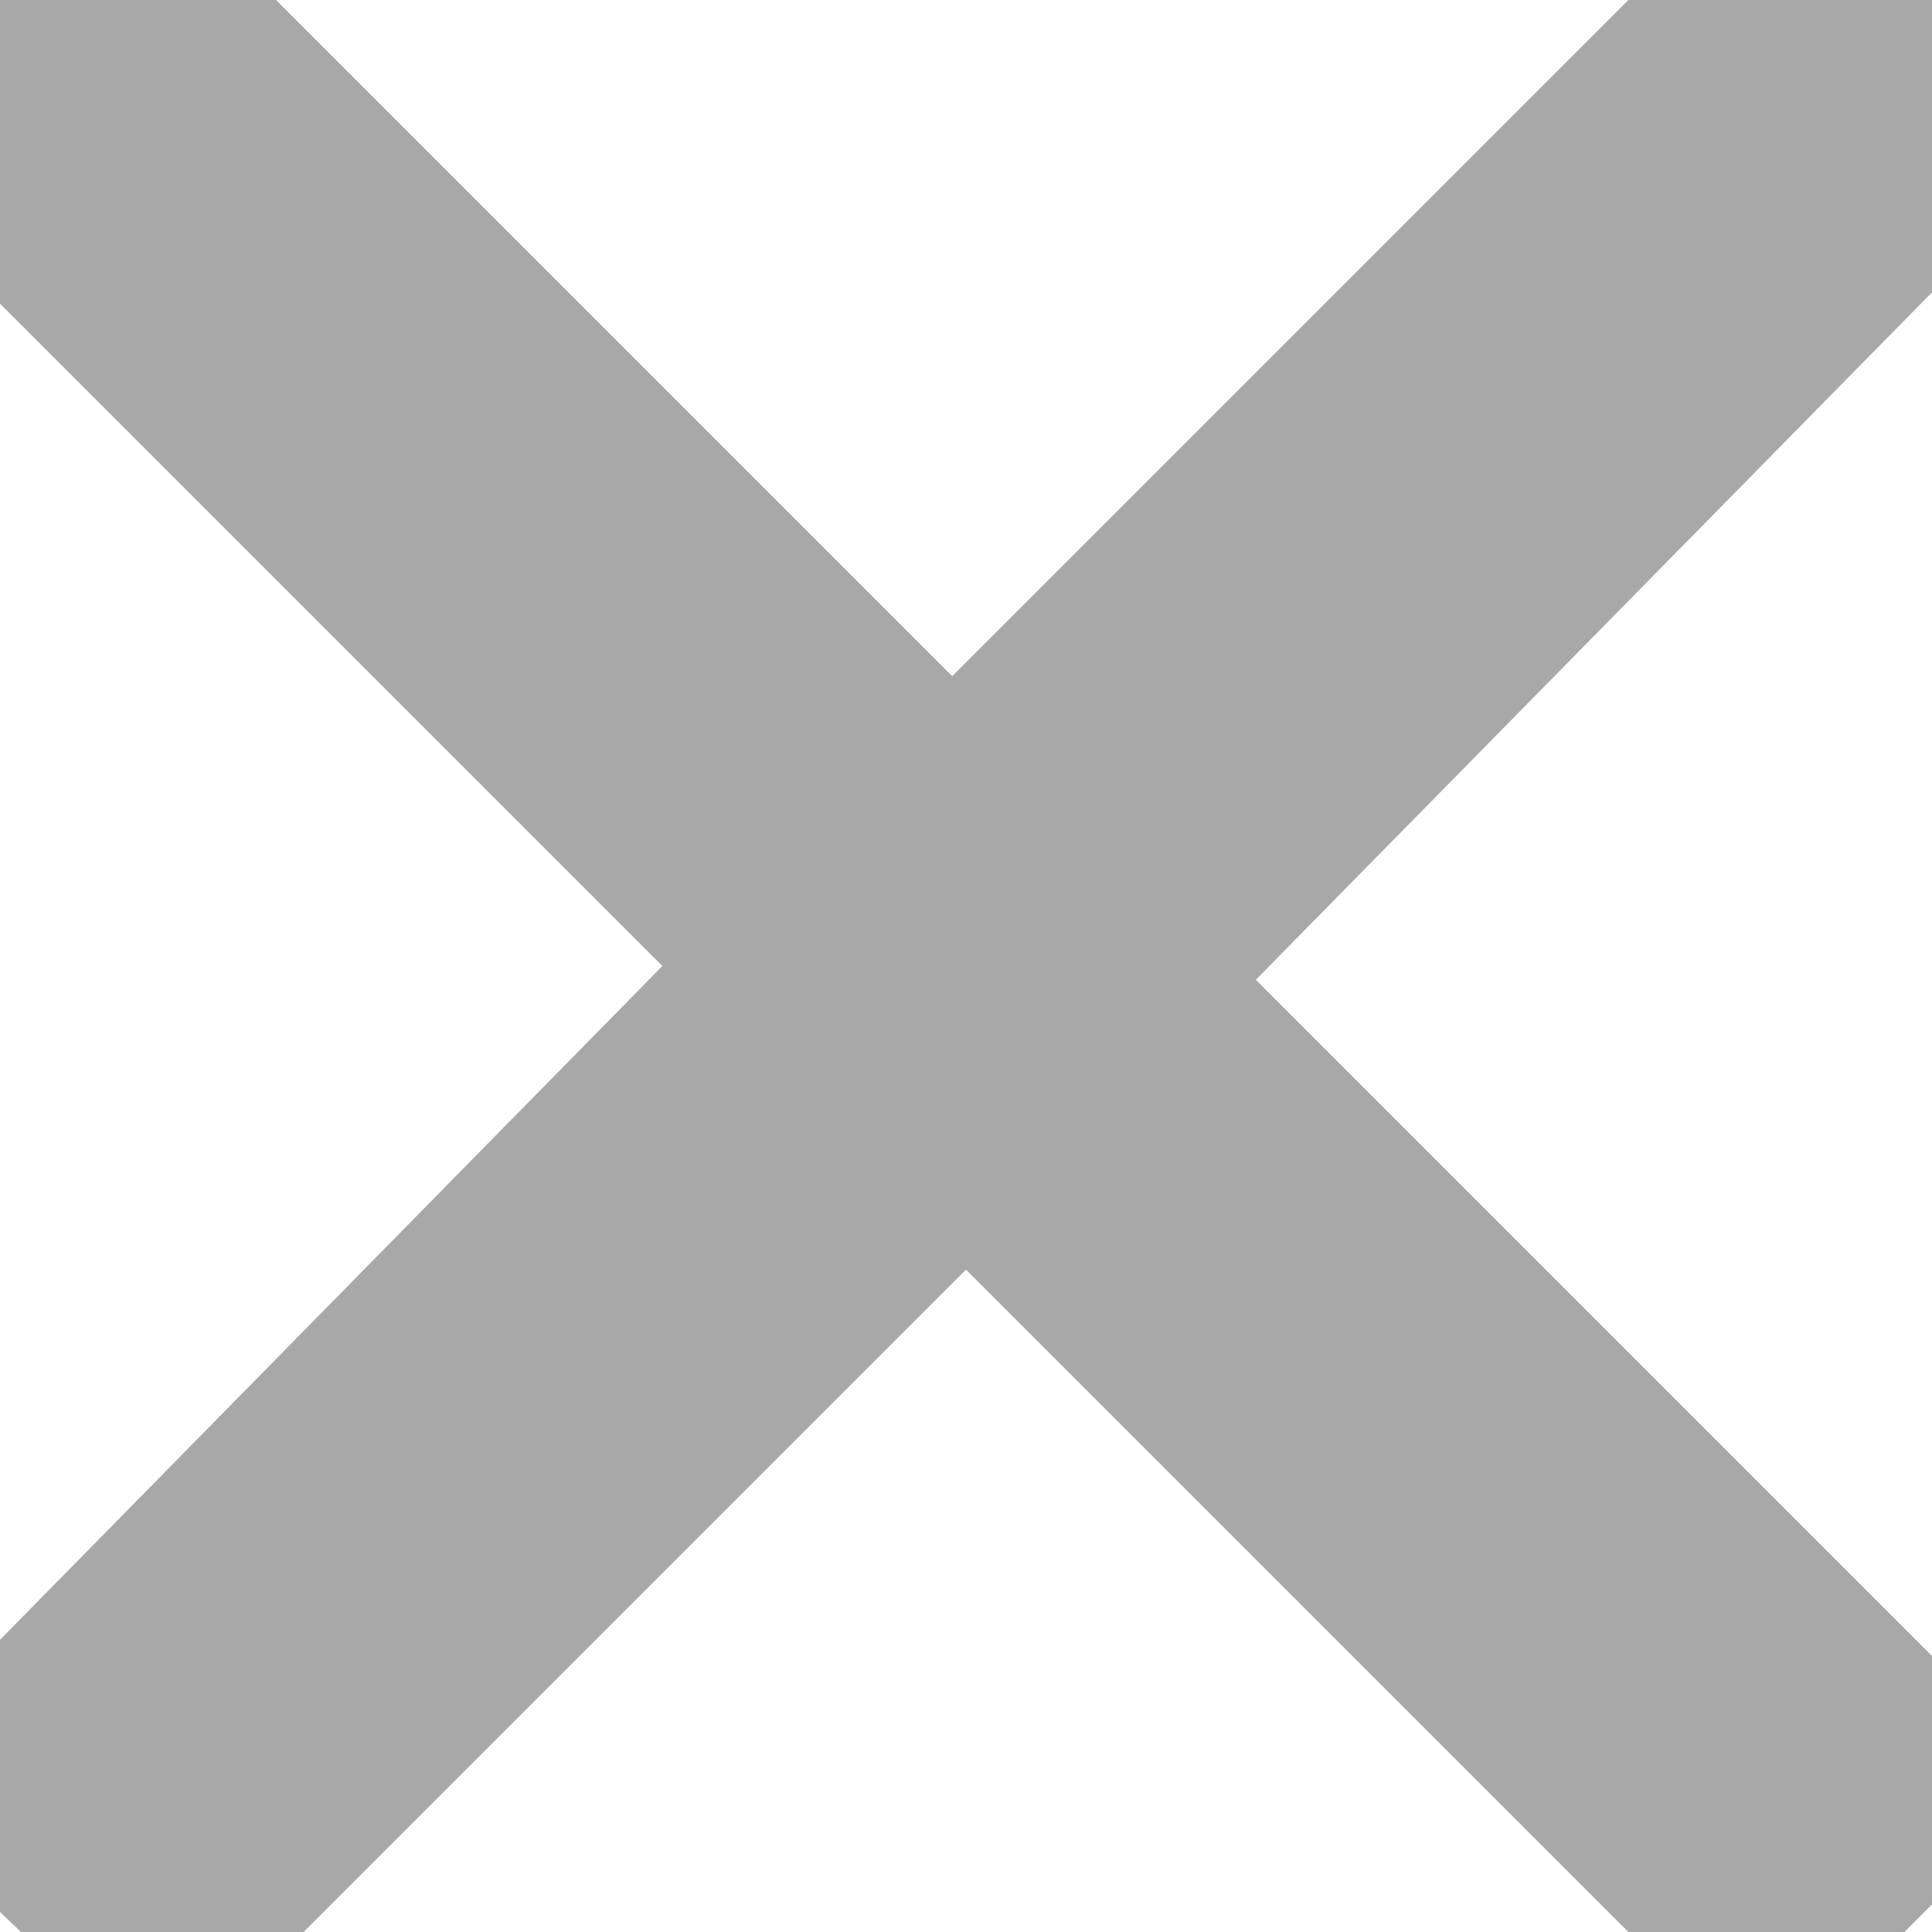 
<svg xmlns="http://www.w3.org/2000/svg" version="1.1" xmlns:xlink="http://www.w3.org/1999/xlink" preserveAspectRatio="none" x="0px" y="0px" width="7px" height="7px" viewBox="0 0 7 7">
<defs/>

<g id="Layer_1">
<g transform="matrix( 1, 0, 0, 1, 0,0) ">
<g>
<g>
<path fill="#A8A8A8" stroke="none" d="
M 4.55 3.55
L 7.55 0.5 6.45 -0.55 3.45 2.45 0.5 -0.5 -0.55 0.55 2.4 3.5 -0.5 6.45 0.6 7.5 3.5 4.6 6.4 7.5 7.45 6.45 4.55 3.55 Z"/>
</g>
</g>
</g>
</g>
</svg>
